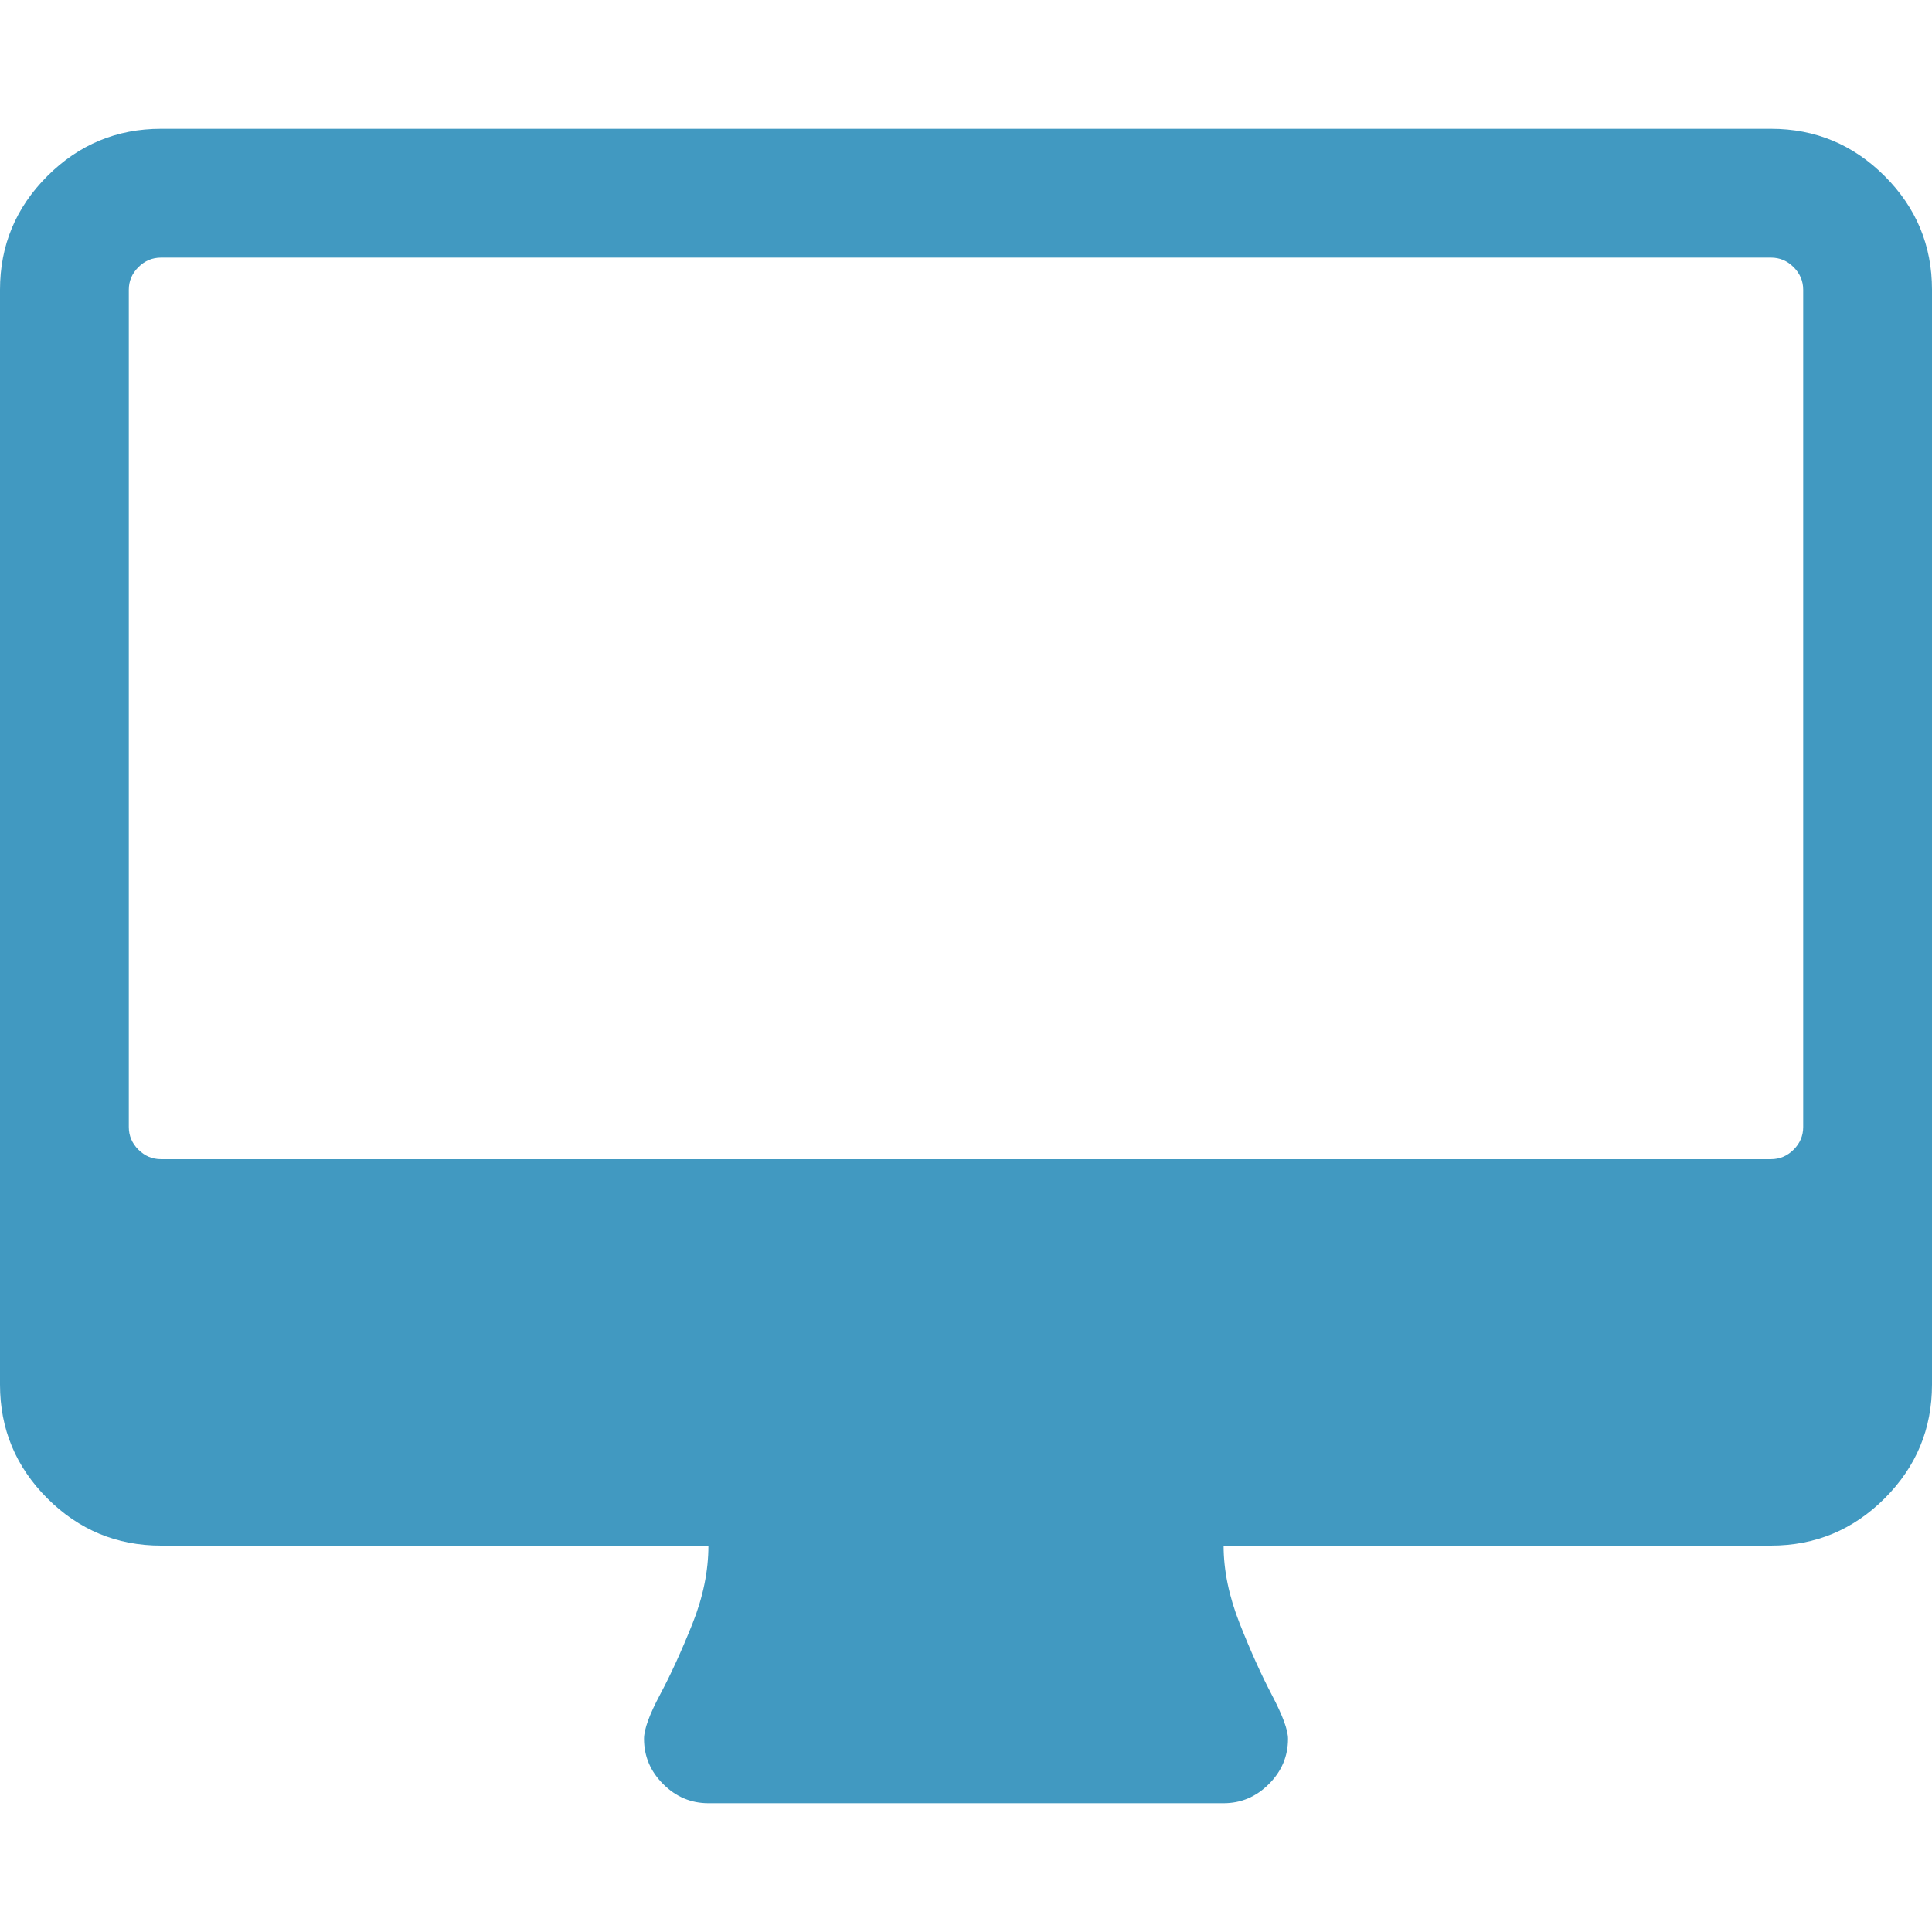 <?xml version="1.0" encoding="iso-8859-1"?>
<!-- Generator: Adobe Illustrator 16.0.0, SVG Export Plug-In . SVG Version: 6.00 Build 0)  -->
<!DOCTYPE svg PUBLIC "-//W3C//DTD SVG 1.1//EN" "http://www.w3.org/Graphics/SVG/1.1/DTD/svg11.dtd">
<svg xmlns="http://www.w3.org/2000/svg" xmlns:xlink="http://www.w3.org/1999/xlink" version="1.1" id="Capa_1" x="0px" y="0px" width="512px" height="512px" viewBox="0 0 548.172 548.172" style="enable-background:new 0 0 548.172 548.172;" xml:space="preserve">
<g>
	<path d="M534.75,49.965c-8.945-8.945-19.694-13.422-32.261-13.422H45.681c-12.562,0-23.313,4.477-32.264,13.422   C4.471,58.913,0,69.663,0,82.226v310.633c0,12.566,4.471,23.315,13.417,32.265c8.951,8.945,19.702,13.414,32.264,13.414h155.318   c0,7.231-1.524,14.661-4.57,22.269c-3.044,7.614-6.09,14.273-9.136,19.981c-3.042,5.715-4.565,9.897-4.565,12.56   c0,4.948,1.807,9.24,5.424,12.847c3.615,3.621,7.898,5.435,12.847,5.435h146.179c4.949,0,9.233-1.813,12.848-5.435   c3.62-3.606,5.427-7.898,5.427-12.847c0-2.468-1.526-6.611-4.571-12.415c-3.046-5.801-6.092-12.566-9.134-20.267   c-3.046-7.71-4.569-15.085-4.569-22.128h155.318c12.56,0,23.309-4.469,32.254-13.414c8.949-8.949,13.422-19.698,13.422-32.265   V82.226C548.176,69.663,543.699,58.913,534.75,49.965z M511.627,319.768c0,2.475-0.903,4.613-2.711,6.424   c-1.81,1.804-3.952,2.707-6.427,2.707H45.681c-2.473,0-4.615-0.903-6.423-2.707c-1.807-1.817-2.712-3.949-2.712-6.424V82.226   c0-2.475,0.902-4.615,2.712-6.423c1.809-1.805,3.951-2.712,6.423-2.712h456.815c2.471,0,4.617,0.904,6.42,2.712   c1.808,1.809,2.711,3.949,2.711,6.423V319.768L511.627,319.768z" fill="#4199C1"/>
</g>
<g>
</g>
<g>
</g>
<g>
</g>
<g>
</g>
<g>
</g>
<g>
</g>
<g>
</g>
<g>
</g>
<g>
</g>
<g>
</g>
<g>
</g>
<g>
</g>
<g>
</g>
<g>
</g>
<g>
</g>
</svg>
